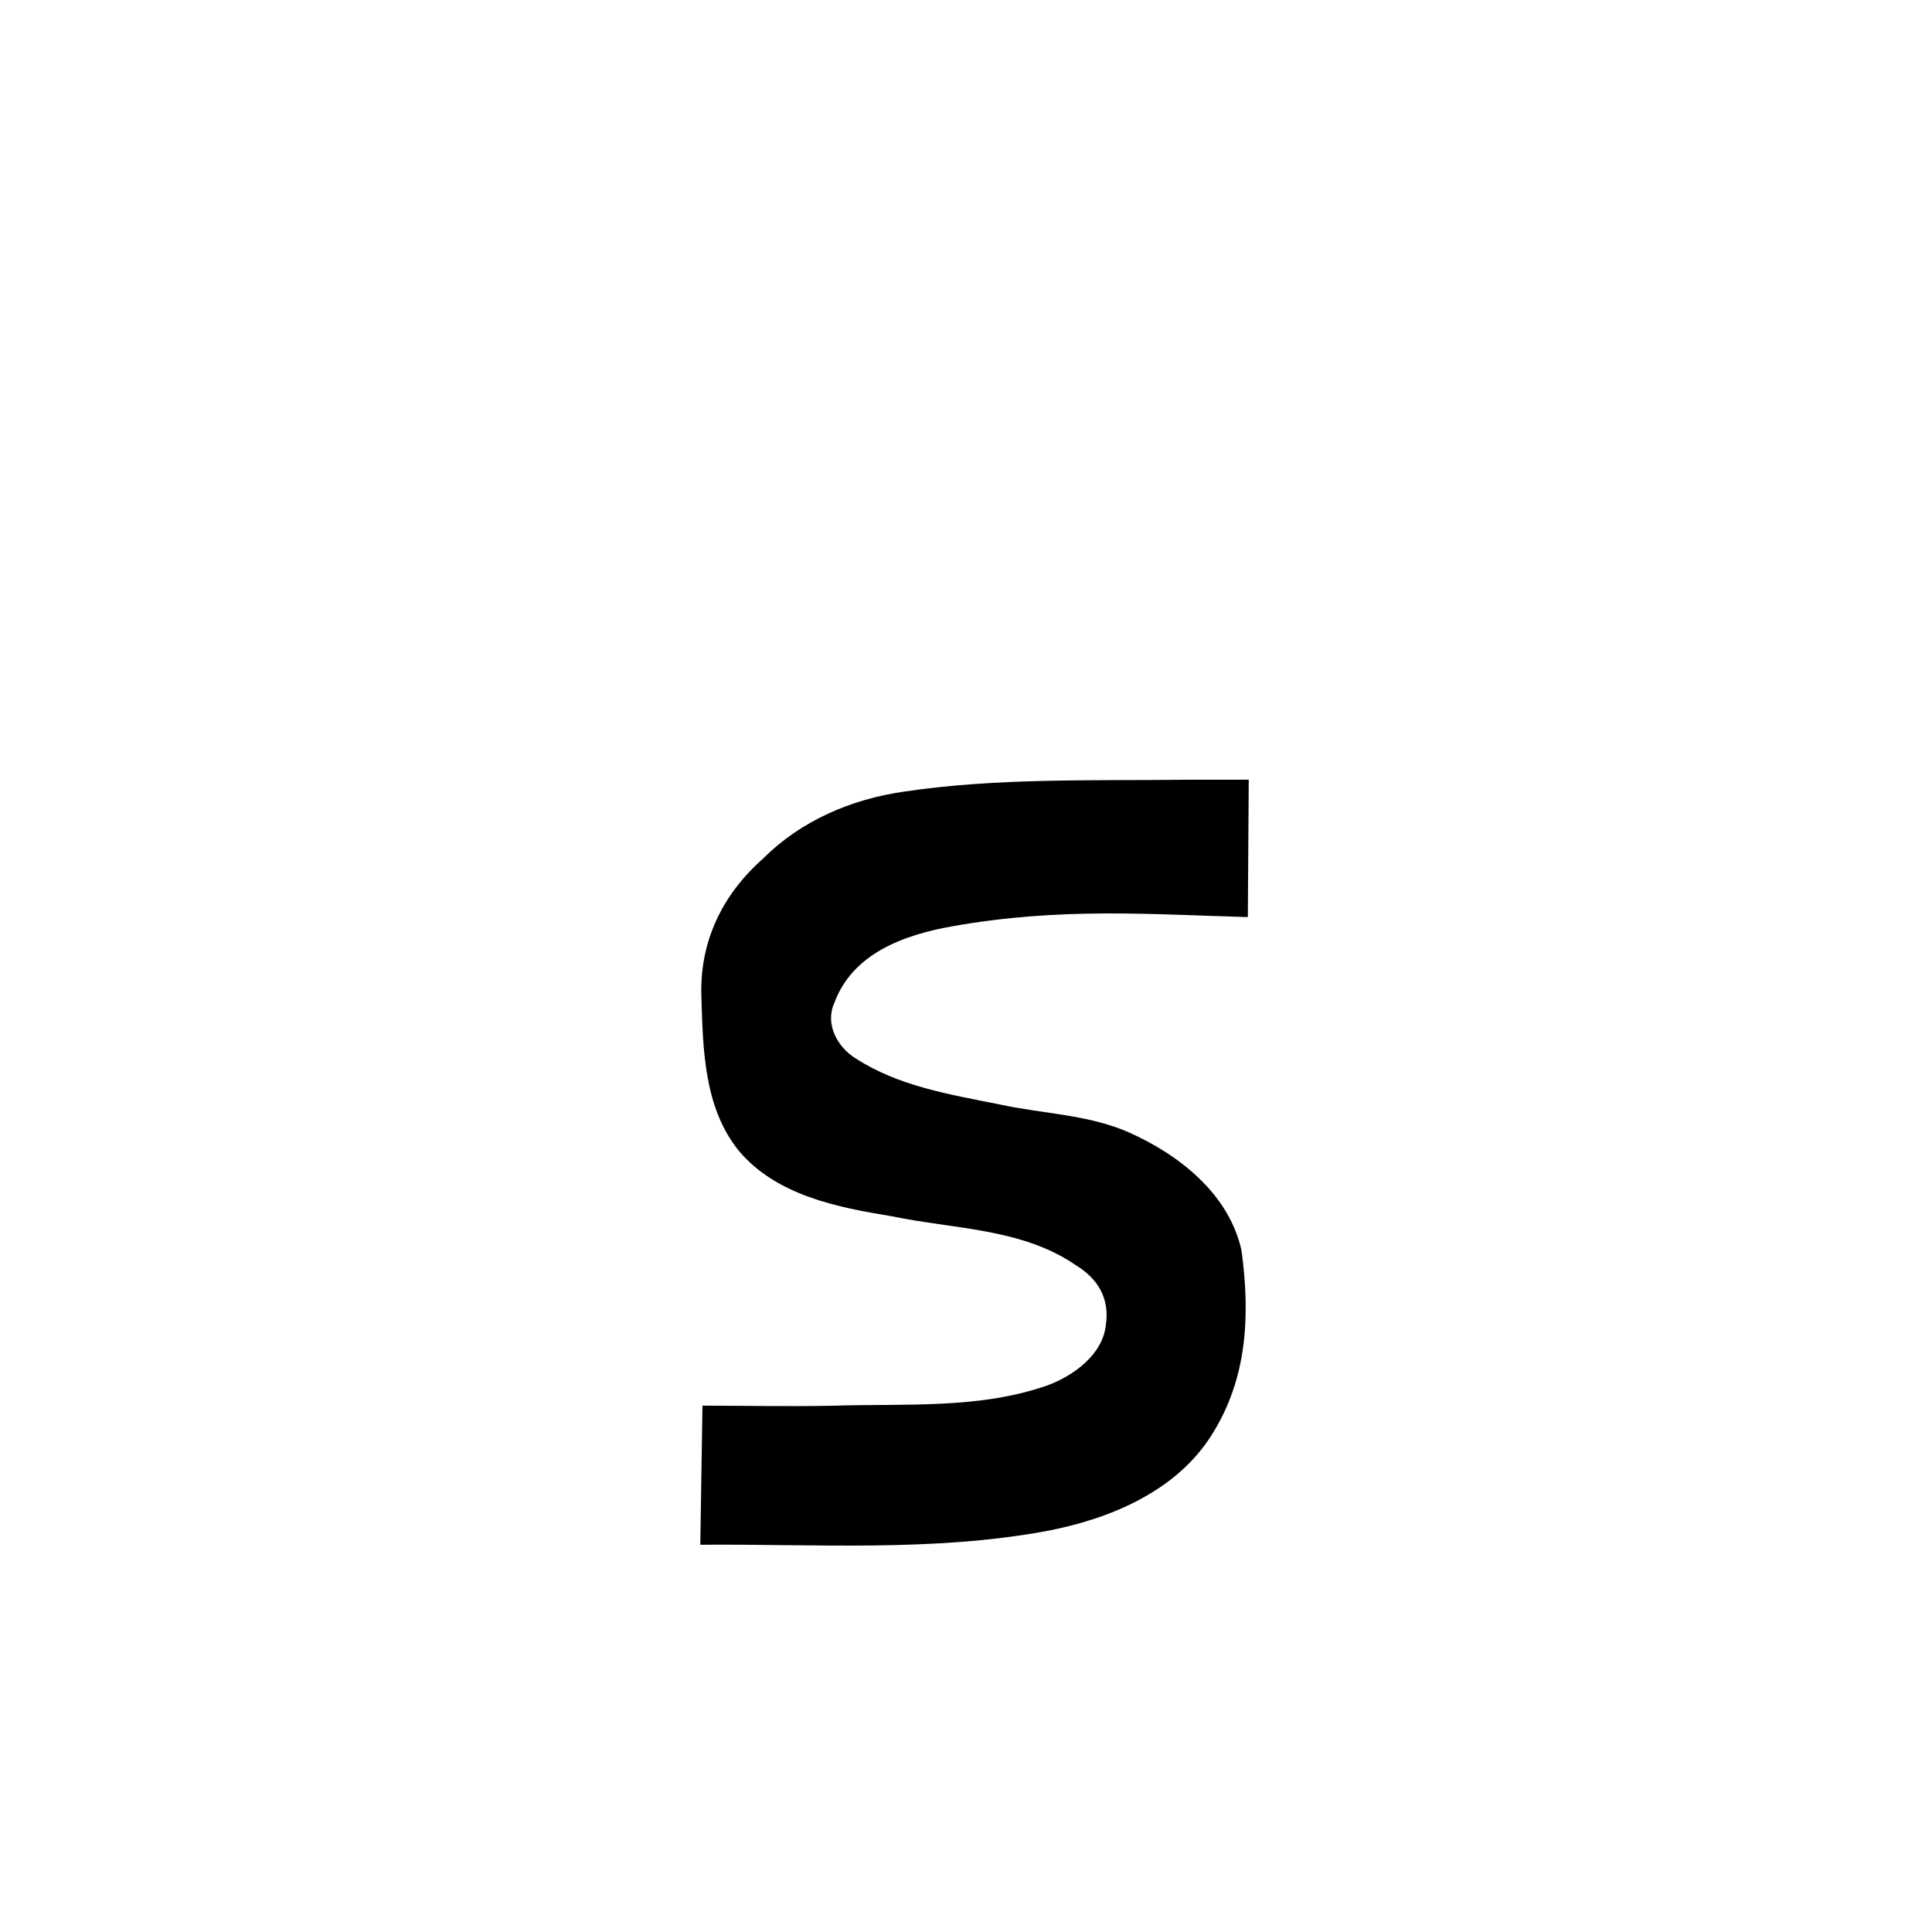 <?xml version="1.0" encoding="UTF-8" standalone="no"?>
<!-- Created with Inkscape (http://www.inkscape.org/) -->

<svg
   xmlns:dc="http://purl.org/dc/elements/1.1/"
   xmlns:cc="http://creativecommons.org/ns#"
   xmlns:rdf="http://www.w3.org/1999/02/22-rdf-syntax-ns#"
   xmlns:svg="http://www.w3.org/2000/svg"
   xmlns="http://www.w3.org/2000/svg"
   xmlns:sodipodi="http://sodipodi.sourceforge.net/DTD/sodipodi-0.dtd"
   xmlns:inkscape="http://www.inkscape.org/namespaces/inkscape"
   width="1000"
   height="1000"
   id="svg13102"
   version="1.1"
   inkscape:version="0.48.3.1 r9886"
   sodipodi:docname="New document 72">
  <defs
     id="defs5498" />
  <sodipodi:namedview
     inkscape:window-height="618"
     inkscape:window-width="641"
     inkscape:pageshadow="2"
     inkscape:pageopacity="0.0"
     borderopacity="1.0"
     bordercolor="#666666"
     pagecolor="#ffffff"
     id="base"
     showgrid="false"
     showguides="true"
     inkscape:guide-bbox="true"
     inkscape:zoom="0.454"
     inkscape:cx="500"
     inkscape:cy="500"
     inkscape:window-x="0"
     inkscape:window-y="31"
     inkscape:current-layer="layer1"
     inkscape:window-maximized="0">
    <sodipodi:guide
       orientation="horizontal"
       position="200"
       id="guide5596" />
  </sodipodi:namedview>
  <g
     inkscape:label="Layer 1"
     inkscape:groupmode="layer"
     id="layer1">
    <path
       style="fill:#000000;fill-opacity:1;stroke:none"
       d="m 614.406,403.586 c -48.936,0.587 -98.296,-1.064 -146.798,6.2 -26.959,3.894 -52.995,15.01 -72.363,34.365 -21.453,18.858 -33.244,43.335 -32.202,71.903 0.783,27.244 1.414,57.587 19.456,79.688 19.41,23.021 50.812,29.173 79.237,33.822 32.05,6.688 67.251,6.135 95.069,25.271 11.613,7.065 17.577,17.331 15.601,30.845 -1.587,15.521 -16.846,26.394 -30.031,31.312 -35.302,12.473 -73.533,9.412 -110.75,10.594 -22.676,0.463 -45.355,0.014 -68.032,-0.031 -0.373,23.333 -0.753,48.667 -1.125,72 59.637,-0.471 119.965,3.8 178.948,-7.046 32.871,-6.207 67.275,-20.492 85.677,-49.672 18.581,-29.222 20.033,-62.02 15.53,-95.482 -6.373,-29.18 -31.972,-49.447 -58.03,-61.112 -21.12,-9.422 -44.957,-9.719 -67.375,-14.625 -25.43,-5.094 -52.066,-9.382 -74.156,-23.687 -9.529,-5.763 -16.146,-17.754 -11.281,-28.656 9.411,-25.76 35.943,-35.396 61.562,-39.906 55.9,-9.841 101.763,-6.098 152.532,-4.687 0.121,-23.042 0.346,-48.083 0.468,-71.125 -10.646,0.01 -21.291,0.021 -31.937,0.031 z"
       id="path11673"
       inkscape:connector-curvature="0"
       sodipodi:nodetypes="cccccccccccccccccccsccc" />
  </g>
</svg>
